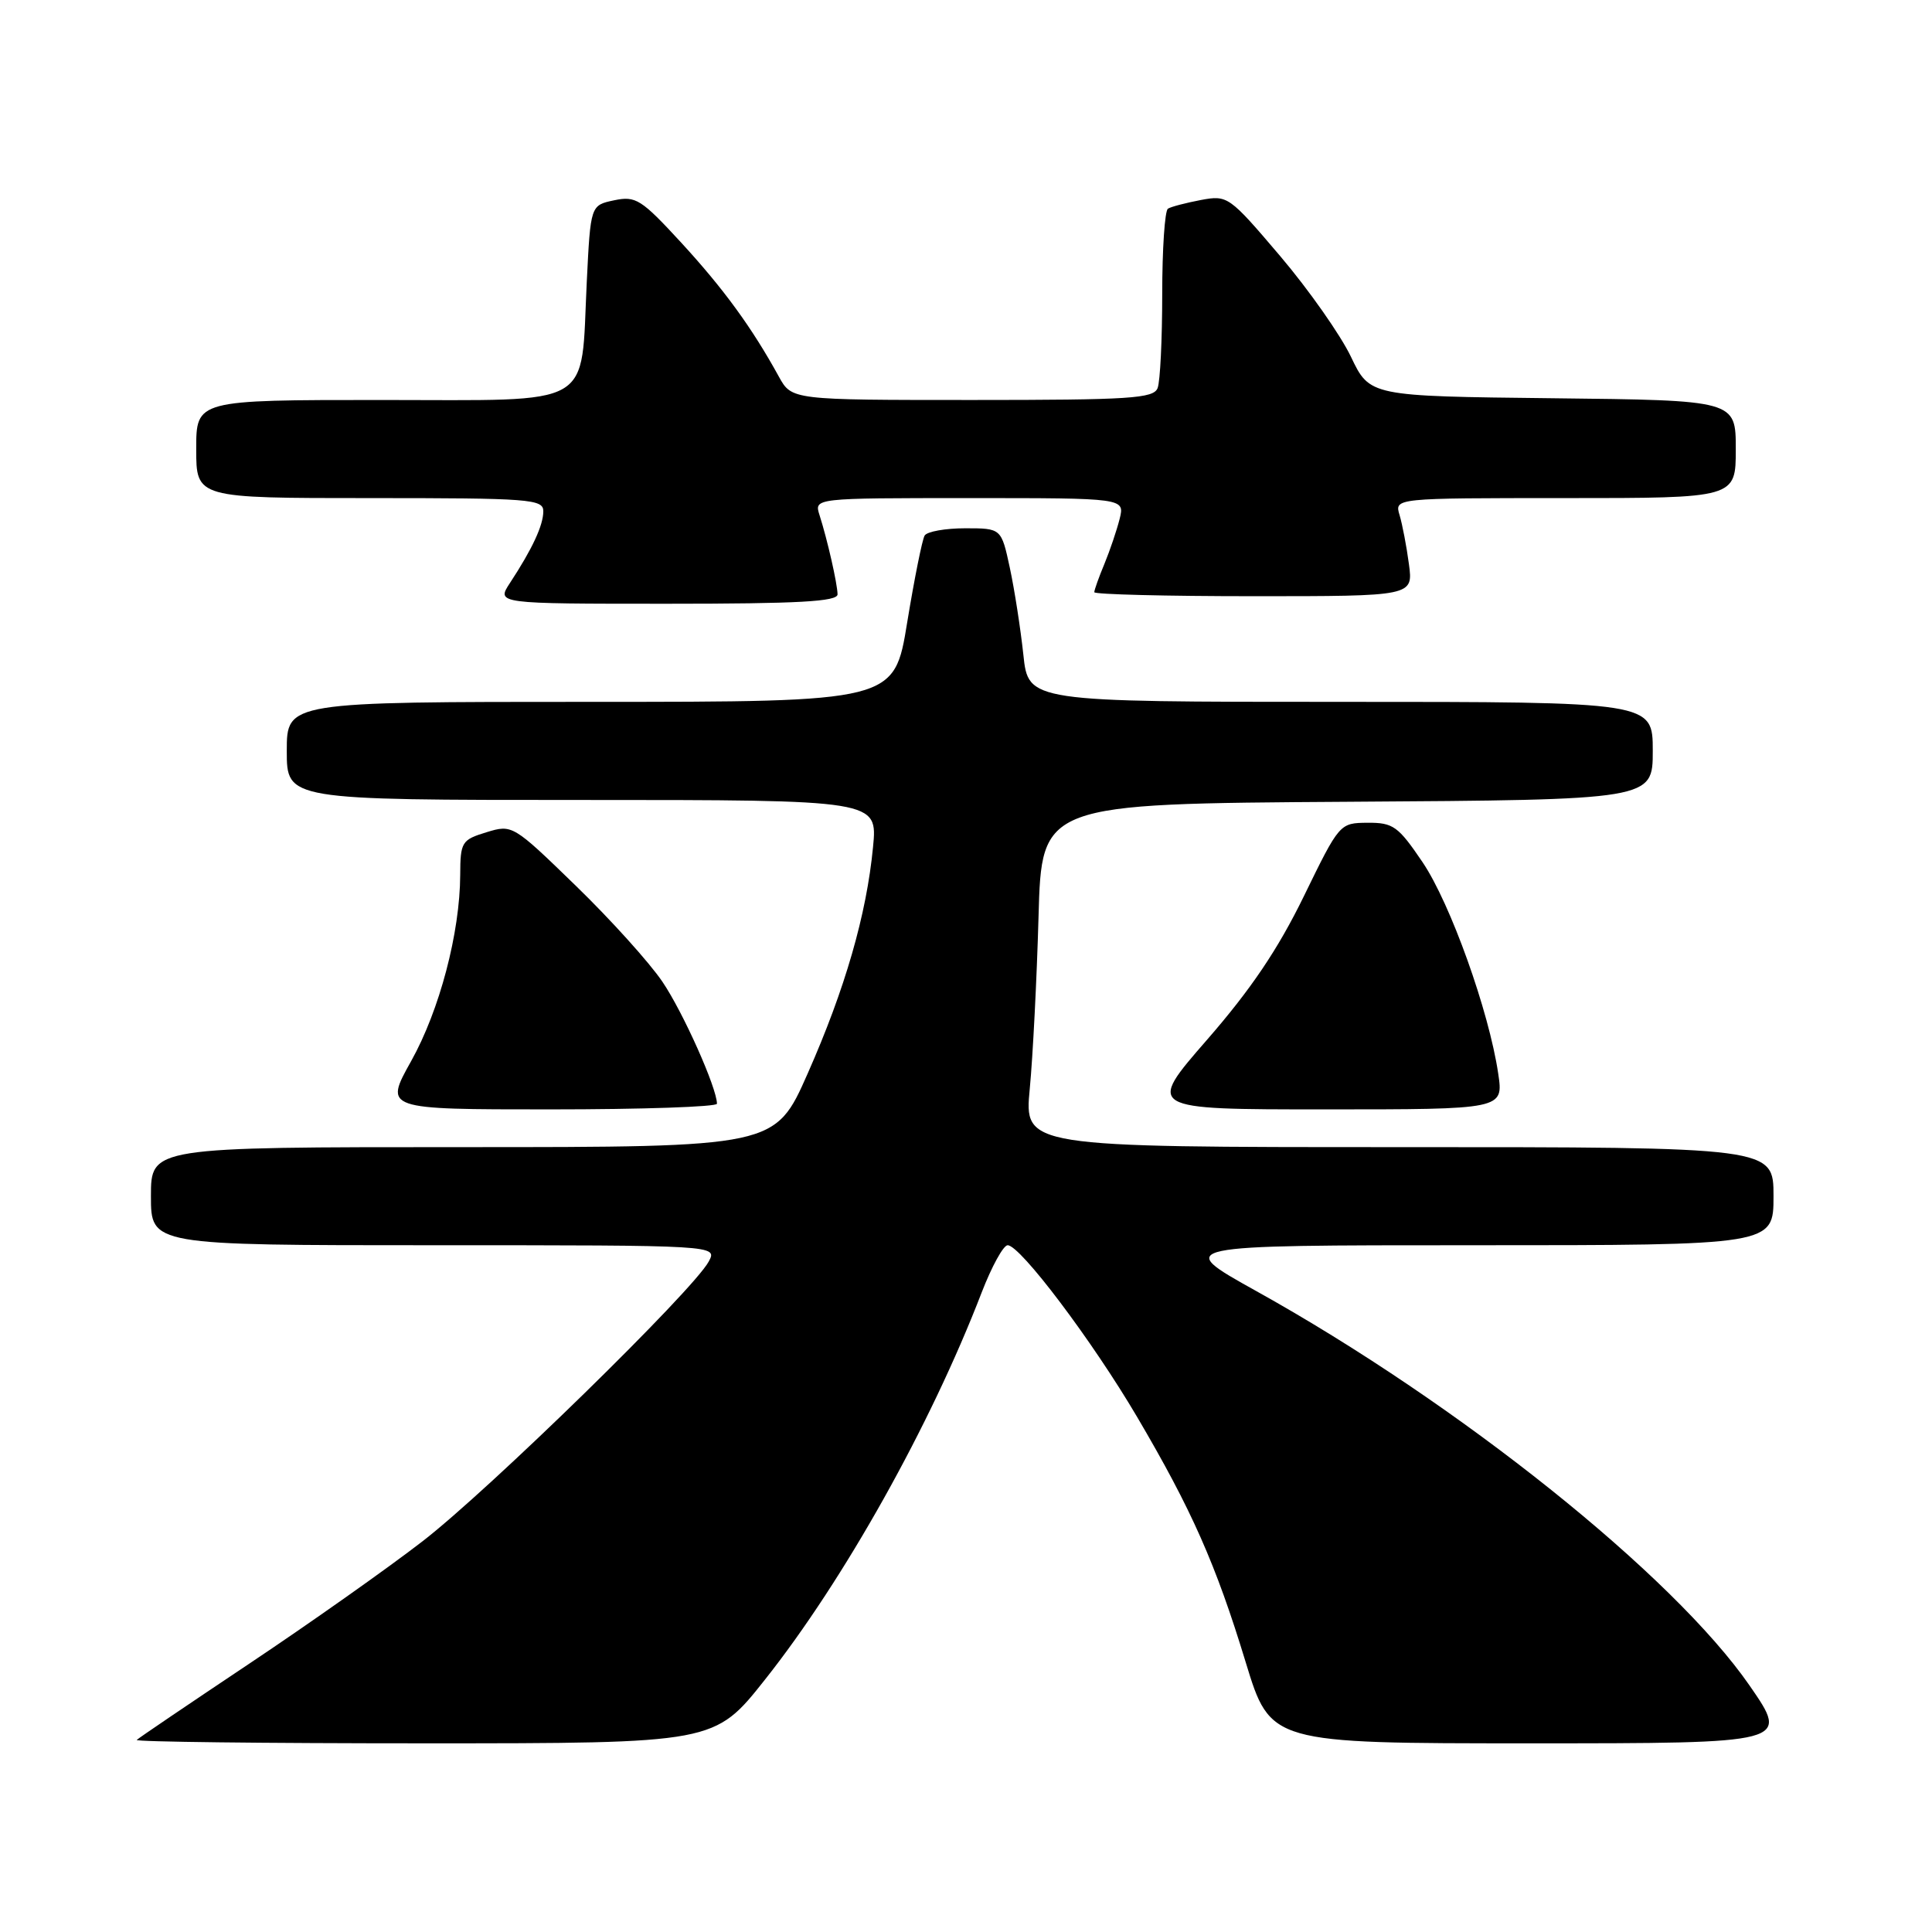 <?xml version="1.0" encoding="UTF-8" standalone="no"?>
<!DOCTYPE svg PUBLIC "-//W3C//DTD SVG 1.1//EN" "http://www.w3.org/Graphics/SVG/1.1/DTD/svg11.dtd" >
<svg xmlns="http://www.w3.org/2000/svg" xmlns:xlink="http://www.w3.org/1999/xlink" version="1.1" viewBox="0 0 256 256">
 <g >
 <path fill="currentColor"
d=" M 101.37 222.55 C 111.86 209.31 123.29 188.89 130.08 171.25 C 131.41 167.81 132.95 165.00 133.52 165.00 C 135.19 165.00 144.73 177.66 150.66 187.73 C 157.91 200.05 161.11 207.28 165.06 220.25 C 168.34 231.00 168.34 231.00 202.73 231.00 C 237.12 231.00 237.12 231.00 231.84 223.36 C 221.72 208.72 193.30 185.99 166.42 171.05 C 155.55 165.00 155.55 165.00 195.27 165.00 C 235.00 165.00 235.00 165.00 235.00 158.50 C 235.00 152.00 235.00 152.00 185.36 152.00 C 135.71 152.00 135.71 152.00 136.45 144.25 C 136.86 139.99 137.38 129.75 137.61 121.50 C 138.02 106.50 138.02 106.50 178.51 106.24 C 219.00 105.98 219.00 105.98 219.00 99.49 C 219.00 93.00 219.00 93.00 177.63 93.00 C 136.26 93.00 136.26 93.00 135.60 86.75 C 135.23 83.31 134.43 78.14 133.81 75.25 C 132.68 70.00 132.68 70.00 127.90 70.00 C 125.27 70.00 122.85 70.43 122.52 70.96 C 122.20 71.49 121.16 76.67 120.21 82.46 C 118.50 93.00 118.50 93.00 78.25 93.00 C 38.00 93.00 38.00 93.00 38.00 99.50 C 38.00 106.00 38.00 106.00 77.14 106.00 C 116.29 106.00 116.29 106.00 115.68 112.25 C 114.82 121.19 111.98 131.04 107.02 142.25 C 102.71 152.00 102.71 152.00 61.36 152.00 C 20.00 152.00 20.00 152.00 20.00 158.50 C 20.00 165.00 20.00 165.00 57.54 165.00 C 95.07 165.00 95.07 165.00 93.91 167.16 C 91.87 170.97 64.80 197.43 55.96 204.25 C 51.26 207.88 40.92 215.18 32.99 220.47 C 25.06 225.77 18.36 230.30 18.12 230.55 C 17.87 230.80 34.99 231.00 56.17 231.00 C 94.68 231.00 94.68 231.00 101.37 222.55 Z  M 95.00 146.25 C 95.00 144.18 90.53 134.16 87.79 130.11 C 86.08 127.57 80.91 121.84 76.29 117.36 C 67.97 109.28 67.88 109.23 64.45 110.28 C 61.18 111.28 61.00 111.57 60.98 115.92 C 60.95 123.60 58.25 133.85 54.48 140.60 C 50.90 147.00 50.90 147.00 72.95 147.00 C 85.08 147.00 95.00 146.66 95.00 146.25 Z  M 198.52 142.25 C 197.30 133.99 192.18 119.70 188.50 114.25 C 185.27 109.48 184.61 109.00 181.22 109.02 C 177.51 109.05 177.49 109.07 172.76 118.77 C 169.34 125.78 165.76 131.09 159.96 137.75 C 151.90 147.00 151.90 147.00 175.56 147.00 C 199.23 147.00 199.23 147.00 198.52 142.25 Z  M 110.98 78.75 C 110.95 77.30 109.63 71.50 108.59 68.25 C 107.87 66.00 107.87 66.00 128.45 66.00 C 149.04 66.00 149.04 66.00 148.36 68.75 C 147.98 70.26 147.07 72.95 146.34 74.72 C 145.60 76.49 145.00 78.18 145.00 78.47 C 145.00 78.76 154.51 79.00 166.13 79.00 C 187.26 79.00 187.26 79.00 186.69 74.75 C 186.38 72.41 185.82 69.49 185.45 68.25 C 184.77 66.00 184.77 66.00 207.38 66.00 C 230.00 66.00 230.00 66.00 230.00 59.52 C 230.00 53.04 230.00 53.04 205.75 52.77 C 181.50 52.50 181.50 52.50 179.00 47.26 C 177.62 44.38 173.40 38.37 169.62 33.92 C 162.87 25.98 162.67 25.84 159.13 26.50 C 157.14 26.88 155.17 27.39 154.76 27.65 C 154.34 27.91 154.00 33.00 154.00 38.98 C 154.00 44.95 153.73 50.55 153.39 51.42 C 152.86 52.80 149.75 53.00 128.85 53.00 C 104.91 53.00 104.91 53.00 103.20 49.90 C 99.64 43.42 95.90 38.29 90.30 32.19 C 84.96 26.39 84.25 25.94 81.38 26.54 C 78.25 27.20 78.25 27.20 77.75 37.35 C 76.92 54.30 79.18 53.00 50.52 53.00 C 26.00 53.00 26.00 53.00 26.00 59.50 C 26.00 66.00 26.00 66.00 49.00 66.00 C 70.24 66.00 72.00 66.13 71.99 67.75 C 71.99 69.61 70.53 72.74 67.57 77.25 C 65.77 80.00 65.77 80.00 88.38 80.00 C 105.82 80.00 110.99 79.71 110.98 78.75 Z "/>
</g>
</svg>